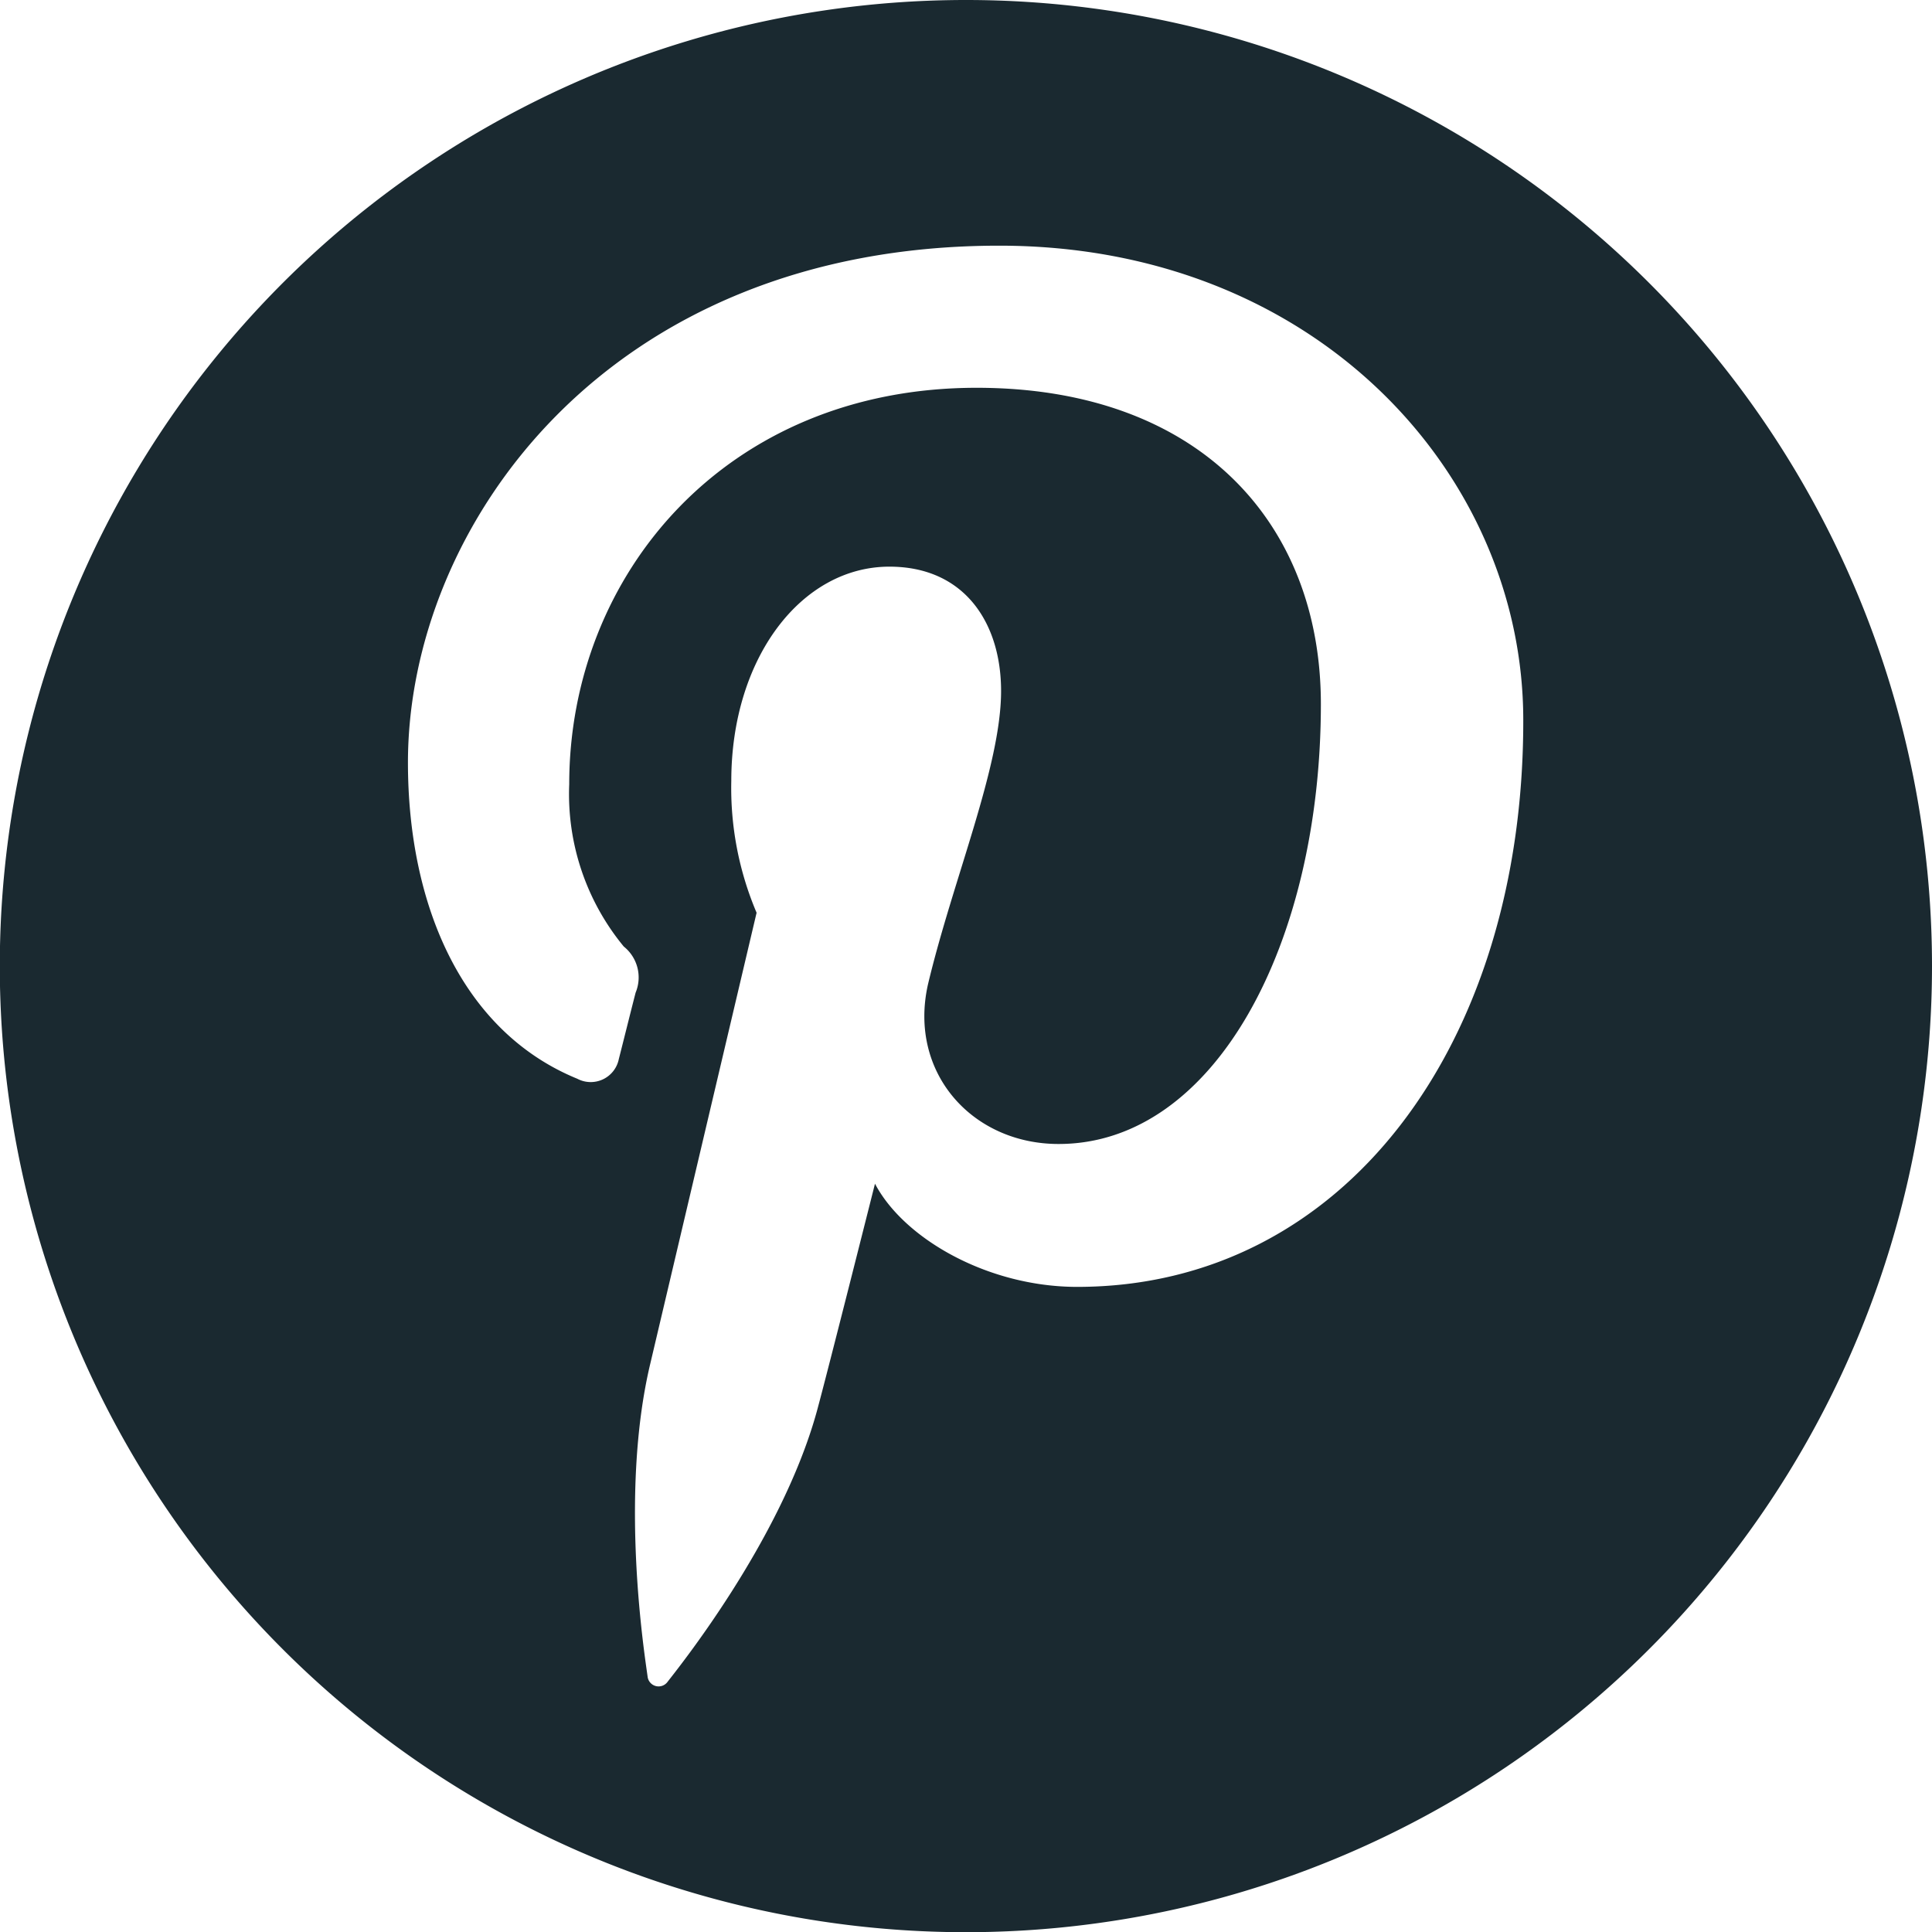 <svg id="Capa_1" data-name="Capa 1" xmlns="http://www.w3.org/2000/svg" viewBox="0 0 97.75 97.75"><defs><style>.cls-1{fill:#1a2930;}</style></defs><path class="cls-1" d="M48.88,0A48.88,48.88,0,1,0,97.75,48.88,48.87,48.87,0,0,0,48.88,0ZM54.5,65.11c-4.52,0-8.77-2.44-10.23-5.22,0,0-2.43,9.65-2.94,11.51C39.51,78,34.18,84.56,33.77,85.1a.56.56,0,0,1-1-.24C32.66,84,31.3,75.72,32.9,69l5.38-22.82A16.13,16.13,0,0,1,37,39.51C37,33.3,40.54,28.67,45,28.67c3.81,0,5.65,2.86,5.65,6.29,0,3.83-2.44,9.55-3.7,14.85-1,4.45,2.23,8.07,6.61,8.07,7.93,0,13.27-10.19,13.27-22.26,0-9.18-6.18-16-17.42-16-12.69,0-20.61,9.47-20.61,20.06a12.12,12.12,0,0,0,2.76,8.21,2,2,0,0,1,.6,2.33c-.2.77-.66,2.62-.85,3.36a1.45,1.45,0,0,1-2.1,1c-5.84-2.39-8.57-8.8-8.57-16,0-11.89,10-26.15,29.92-26.15,16,0,26.51,11.56,26.51,24C77.09,52.84,68,65.11,54.5,65.11Z" transform="translate(0 0)"/></svg>